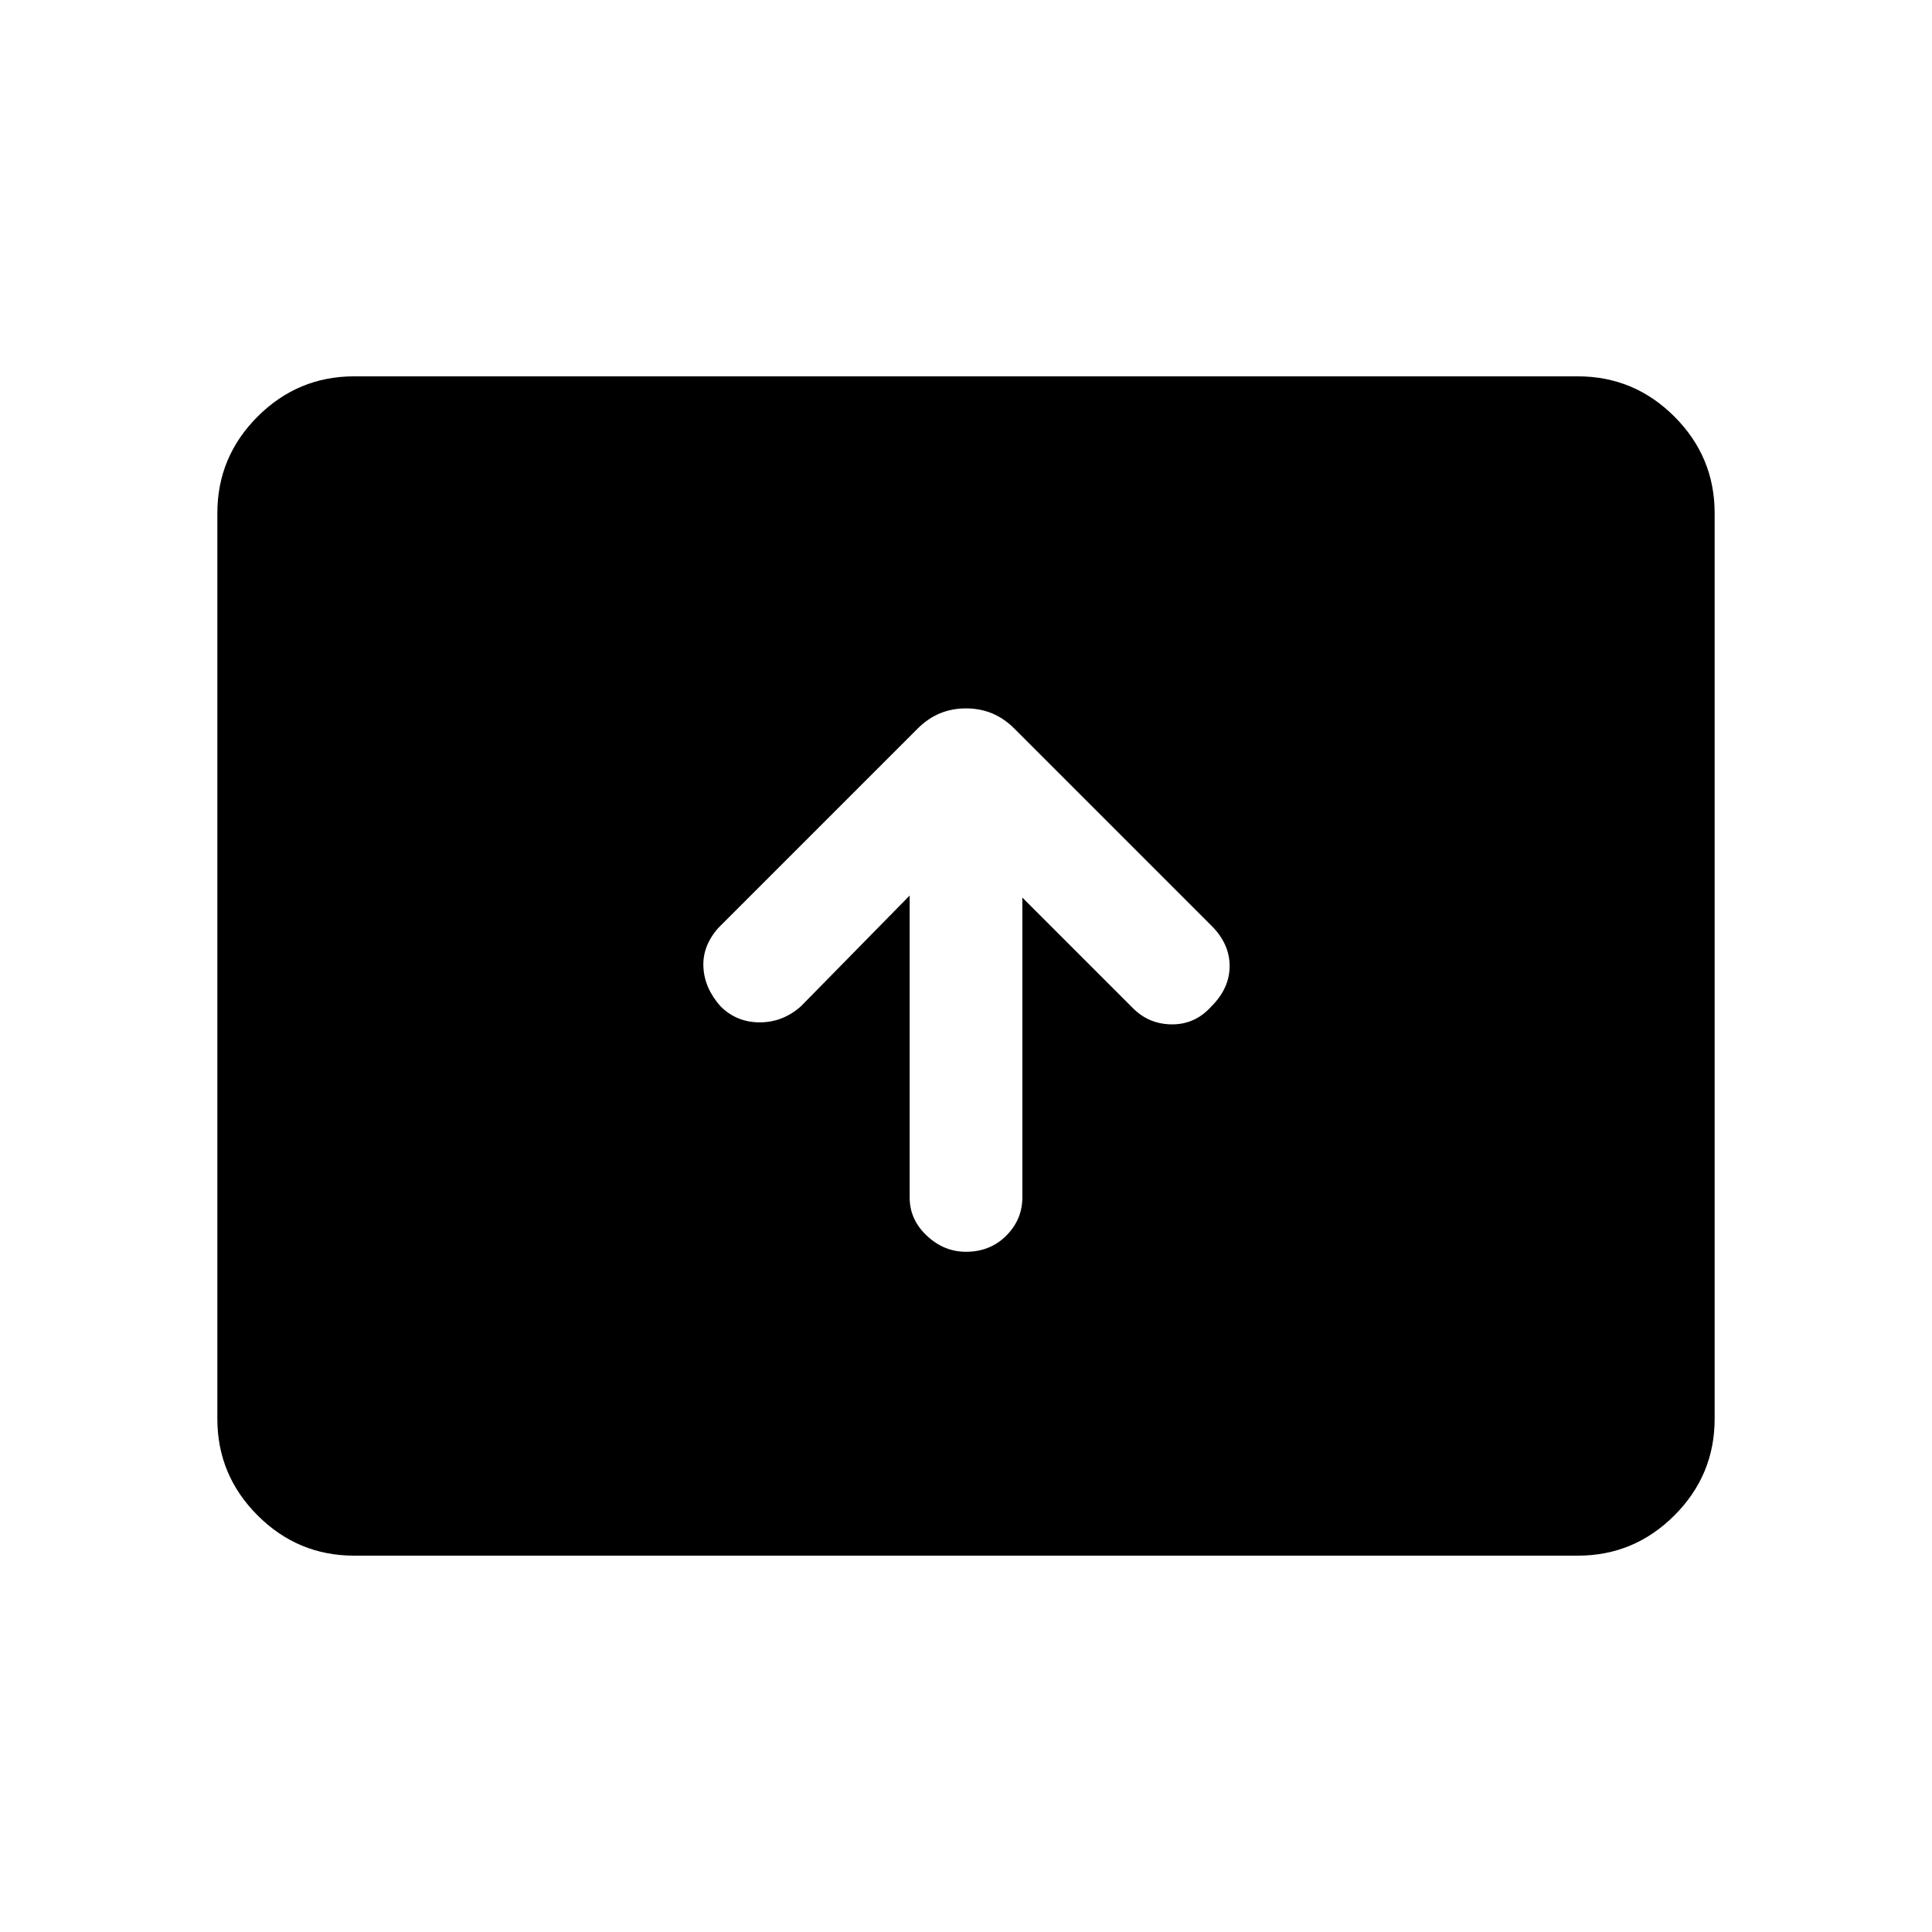 <svg xmlns="http://www.w3.org/2000/svg" height="24" width="24"><path d="M12 15.55Q12.3 15.55 12.5 15.35Q12.7 15.15 12.7 14.875V11.15L14.075 12.525Q14.275 12.725 14.562 12.725Q14.85 12.725 15.05 12.5Q15.275 12.275 15.275 12Q15.275 11.725 15.05 11.5L12.6 9.05Q12.475 8.925 12.325 8.862Q12.175 8.8 12 8.8Q11.825 8.8 11.675 8.862Q11.525 8.925 11.4 9.05L8.925 11.525Q8.725 11.75 8.738 12.012Q8.75 12.275 8.95 12.5Q9.15 12.7 9.438 12.7Q9.725 12.7 9.95 12.5L11.3 11.125V14.875Q11.3 15.15 11.513 15.35Q11.725 15.55 12 15.55ZM4.4 19.325Q3.7 19.325 3.2 18.825Q2.7 18.325 2.7 17.625V6.375Q2.7 5.675 3.2 5.175Q3.7 4.675 4.4 4.675H19.6Q20.3 4.675 20.8 5.175Q21.3 5.675 21.3 6.375V17.625Q21.3 18.325 20.8 18.825Q20.3 19.325 19.6 19.325Z"/></svg>